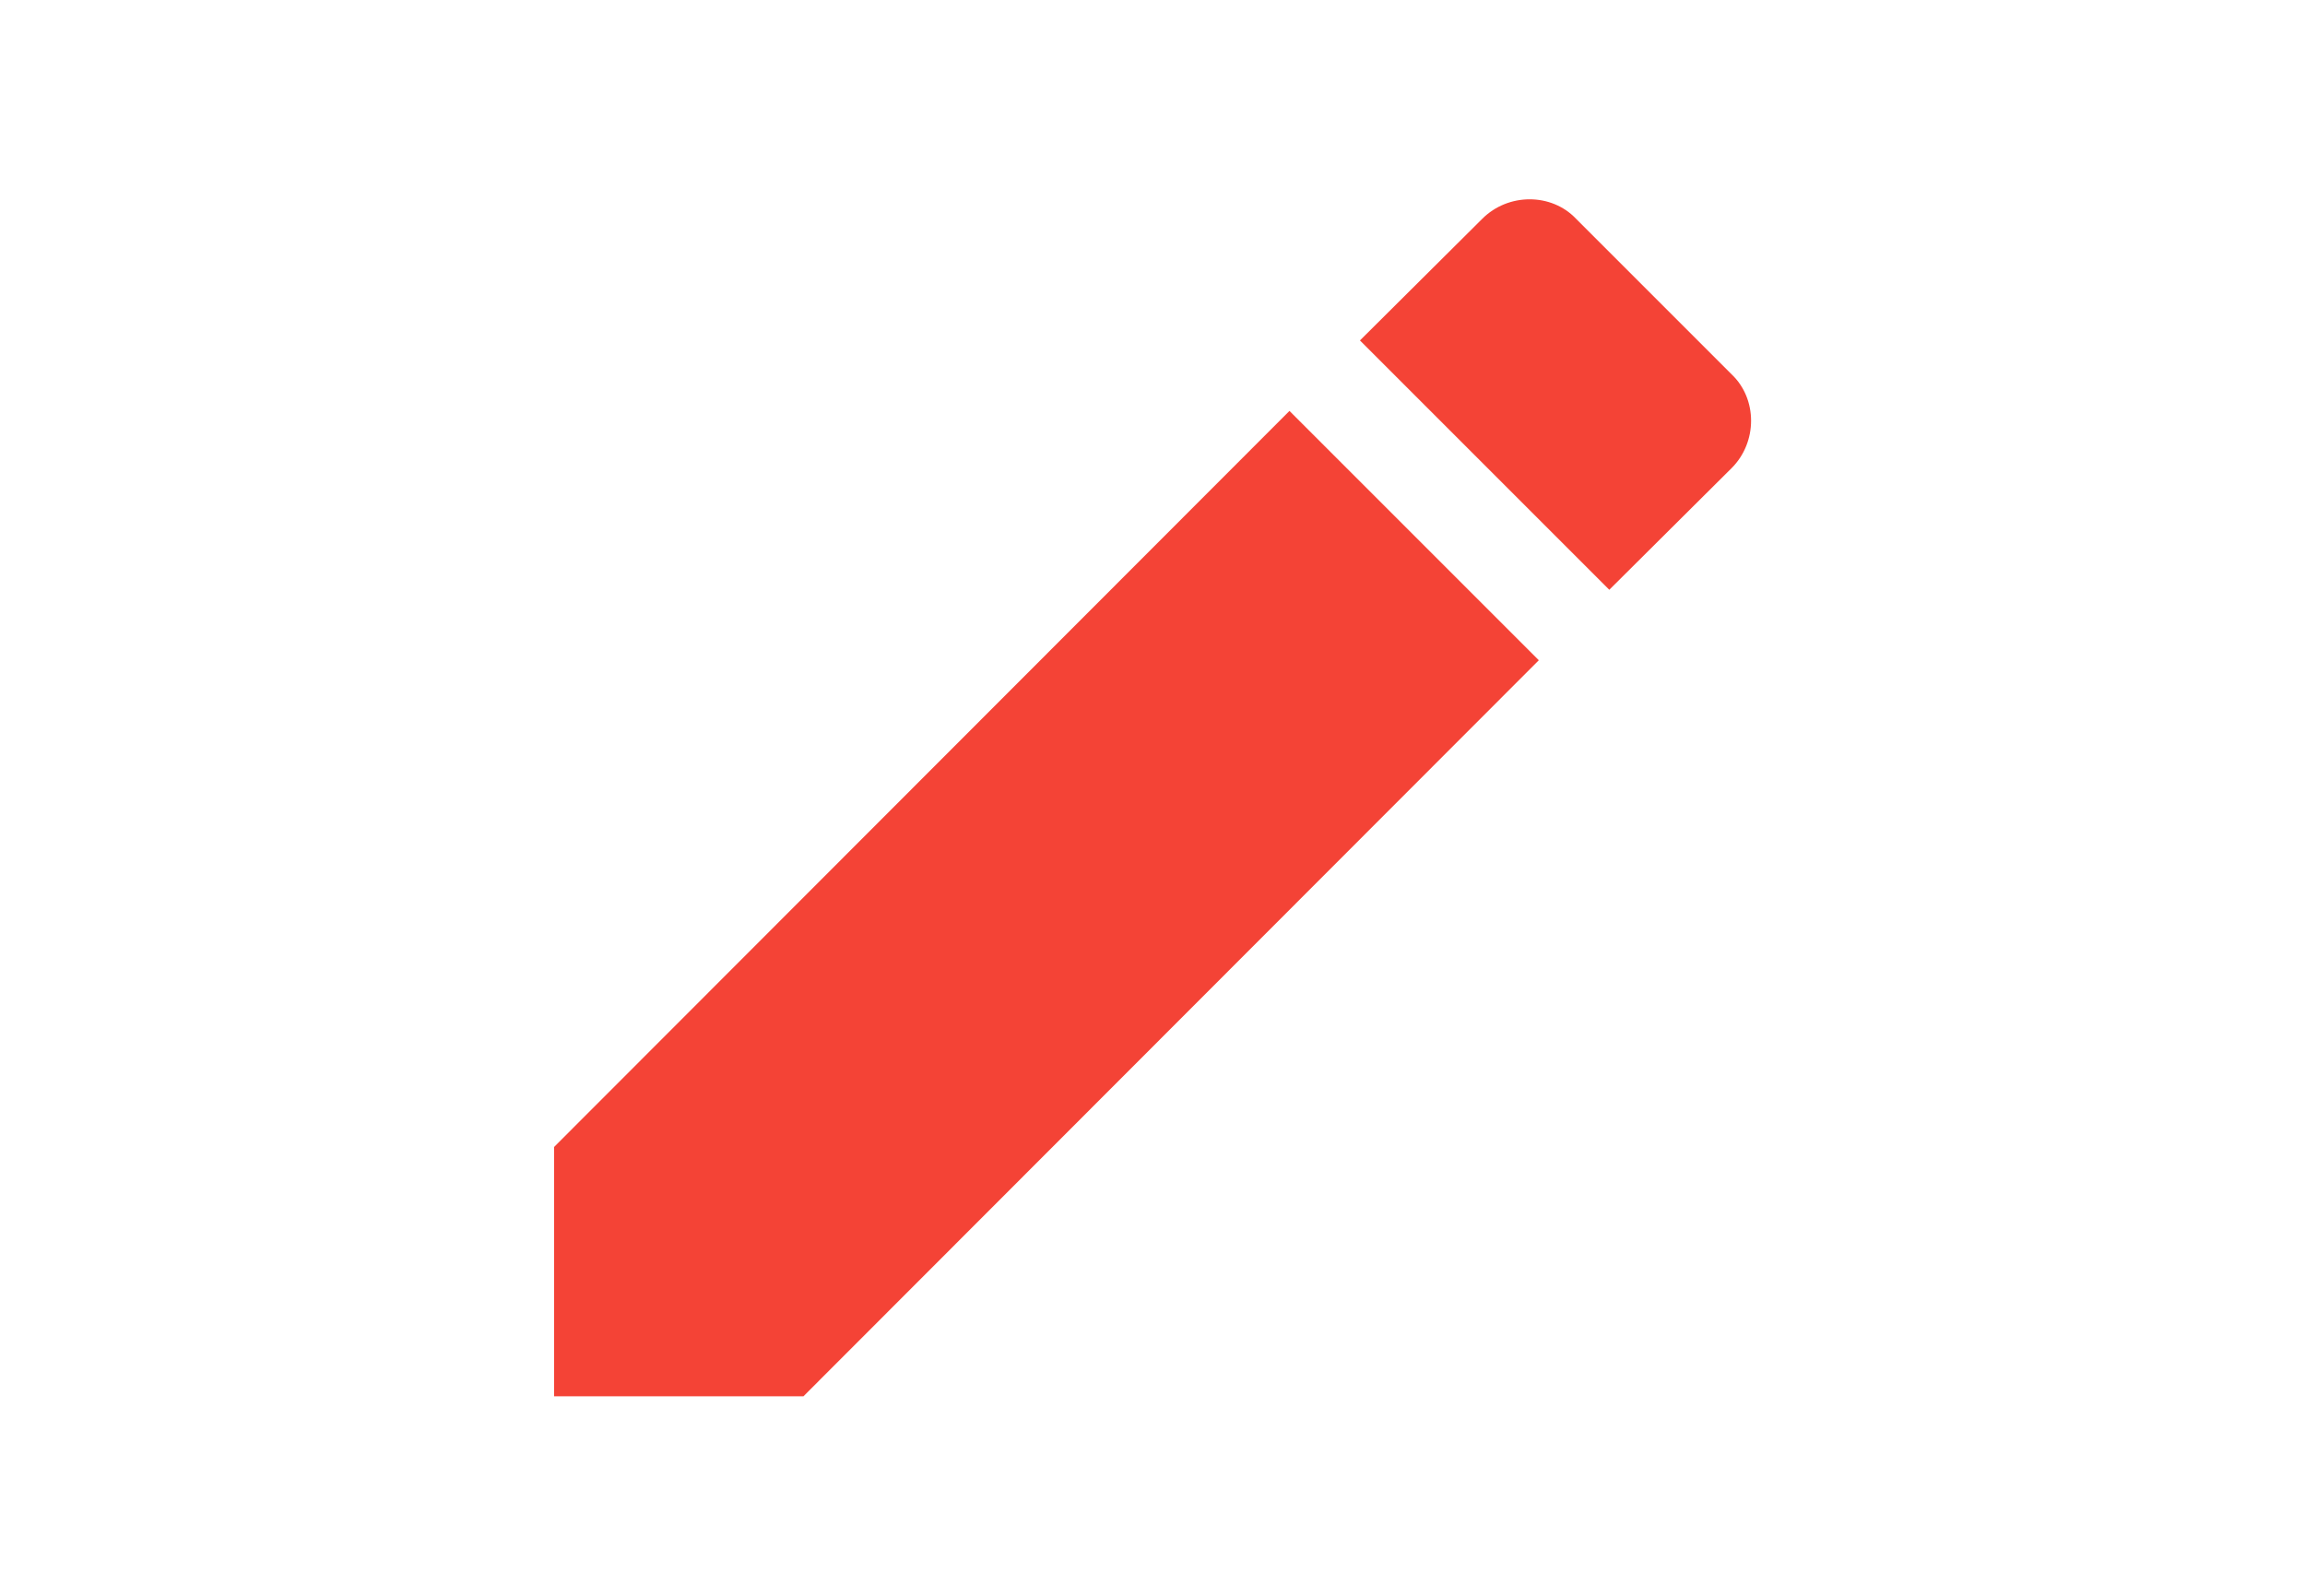 <svg xmlns="http://www.w3.org/2000/svg" xmlns:xlink="http://www.w3.org/1999/xlink" width="13" height="9" fill="#C792EA" version="1.1" viewBox="0 0 24 24"><path fill="#F44336" d="M20.71,7.04C21.1,6.65 21.1,6 20.71,5.63L18.37,3.29C18,2.9 17.35,2.9 16.96,3.29L15.12,5.12L18.87,8.87M3,17.25V21H6.75L17.81,9.93L14.06,6.18L3,17.25Z"/></svg>